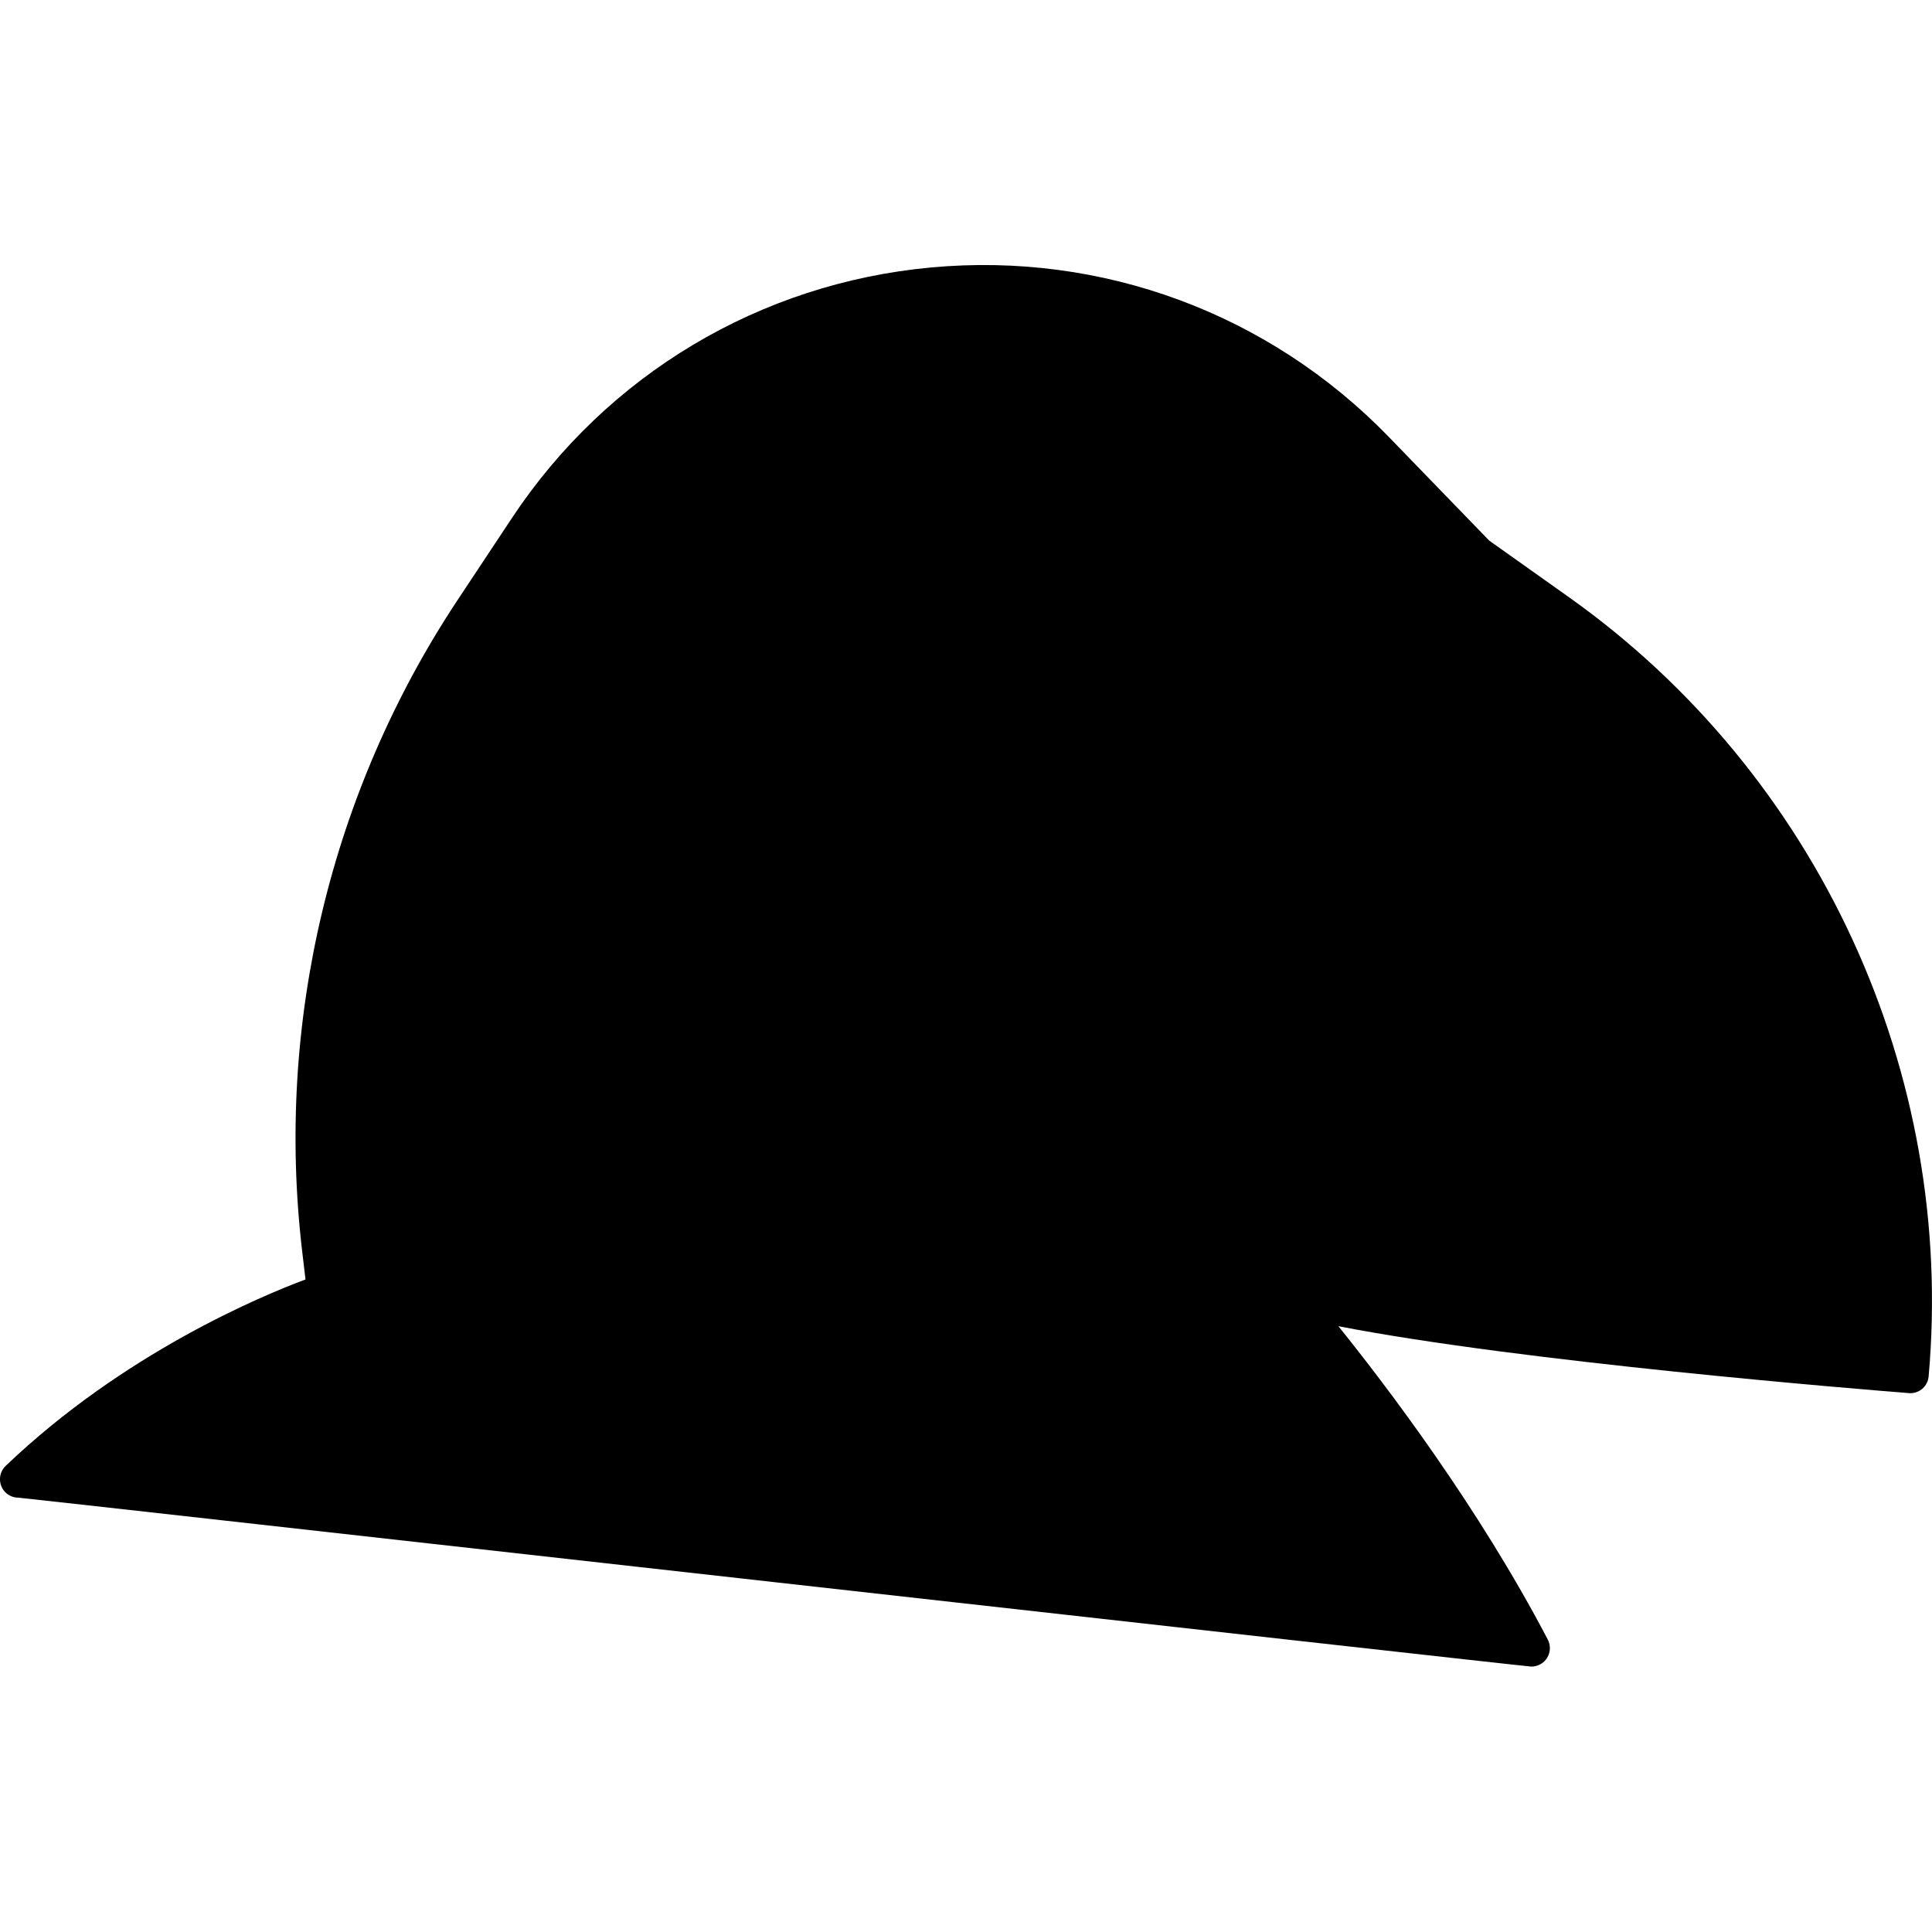 <?xml version="1.0" encoding="iso-8859-1"?>
<!-- Generator: Adobe Illustrator 21.0.2, SVG Export Plug-In . SVG Version: 6.00 Build 0)  -->
<svg version="1.1" id="&#x56FE;&#x5C42;_1" xmlns="http://www.w3.org/2000/svg" xmlns:xlink="http://www.w3.org/1999/xlink" x="0px"
	 y="0px" viewBox="0 0 16 16" style="enable-background:new 0 0 16 16;" xml:space="preserve">
<path d="M15.972,11.4c0,0.001,0,0.001,0,0.001c-0.002,0.016-0.006,0.033-0.013,0.048c-0.025,0.055-0.079,0.089-0.139,0.089
	c-0.004,0-0.008,0-0.012-0.001c-0.393-0.031-3.2-0.258-4.724-0.554c0.405,0.503,1.161,1.5,1.734,2.595
	c0.039,0.075,0.01,0.167-0.064,0.206c-0.023,0.012-0.047,0.018-0.071,0.018c-0.055,0-12.493-1.399-12.531-1.399
	c-0.04,0-0.08-0.016-0.11-0.047c-0.058-0.061-0.056-0.158,0.005-0.216c0.976-0.933,2.116-1.407,2.483-1.544l-0.027-0.229
	c-0.224-1.893,0.234-3.811,1.288-5.4l0.45-0.679c0.787-1.186,2.052-1.942,3.47-2.073c1.418-0.131,2.799,0.381,3.79,1.403
	l0.832,0.859l0.662,0.47C15.056,6.411,16.196,8.883,15.972,11.4z"/>
</svg>

